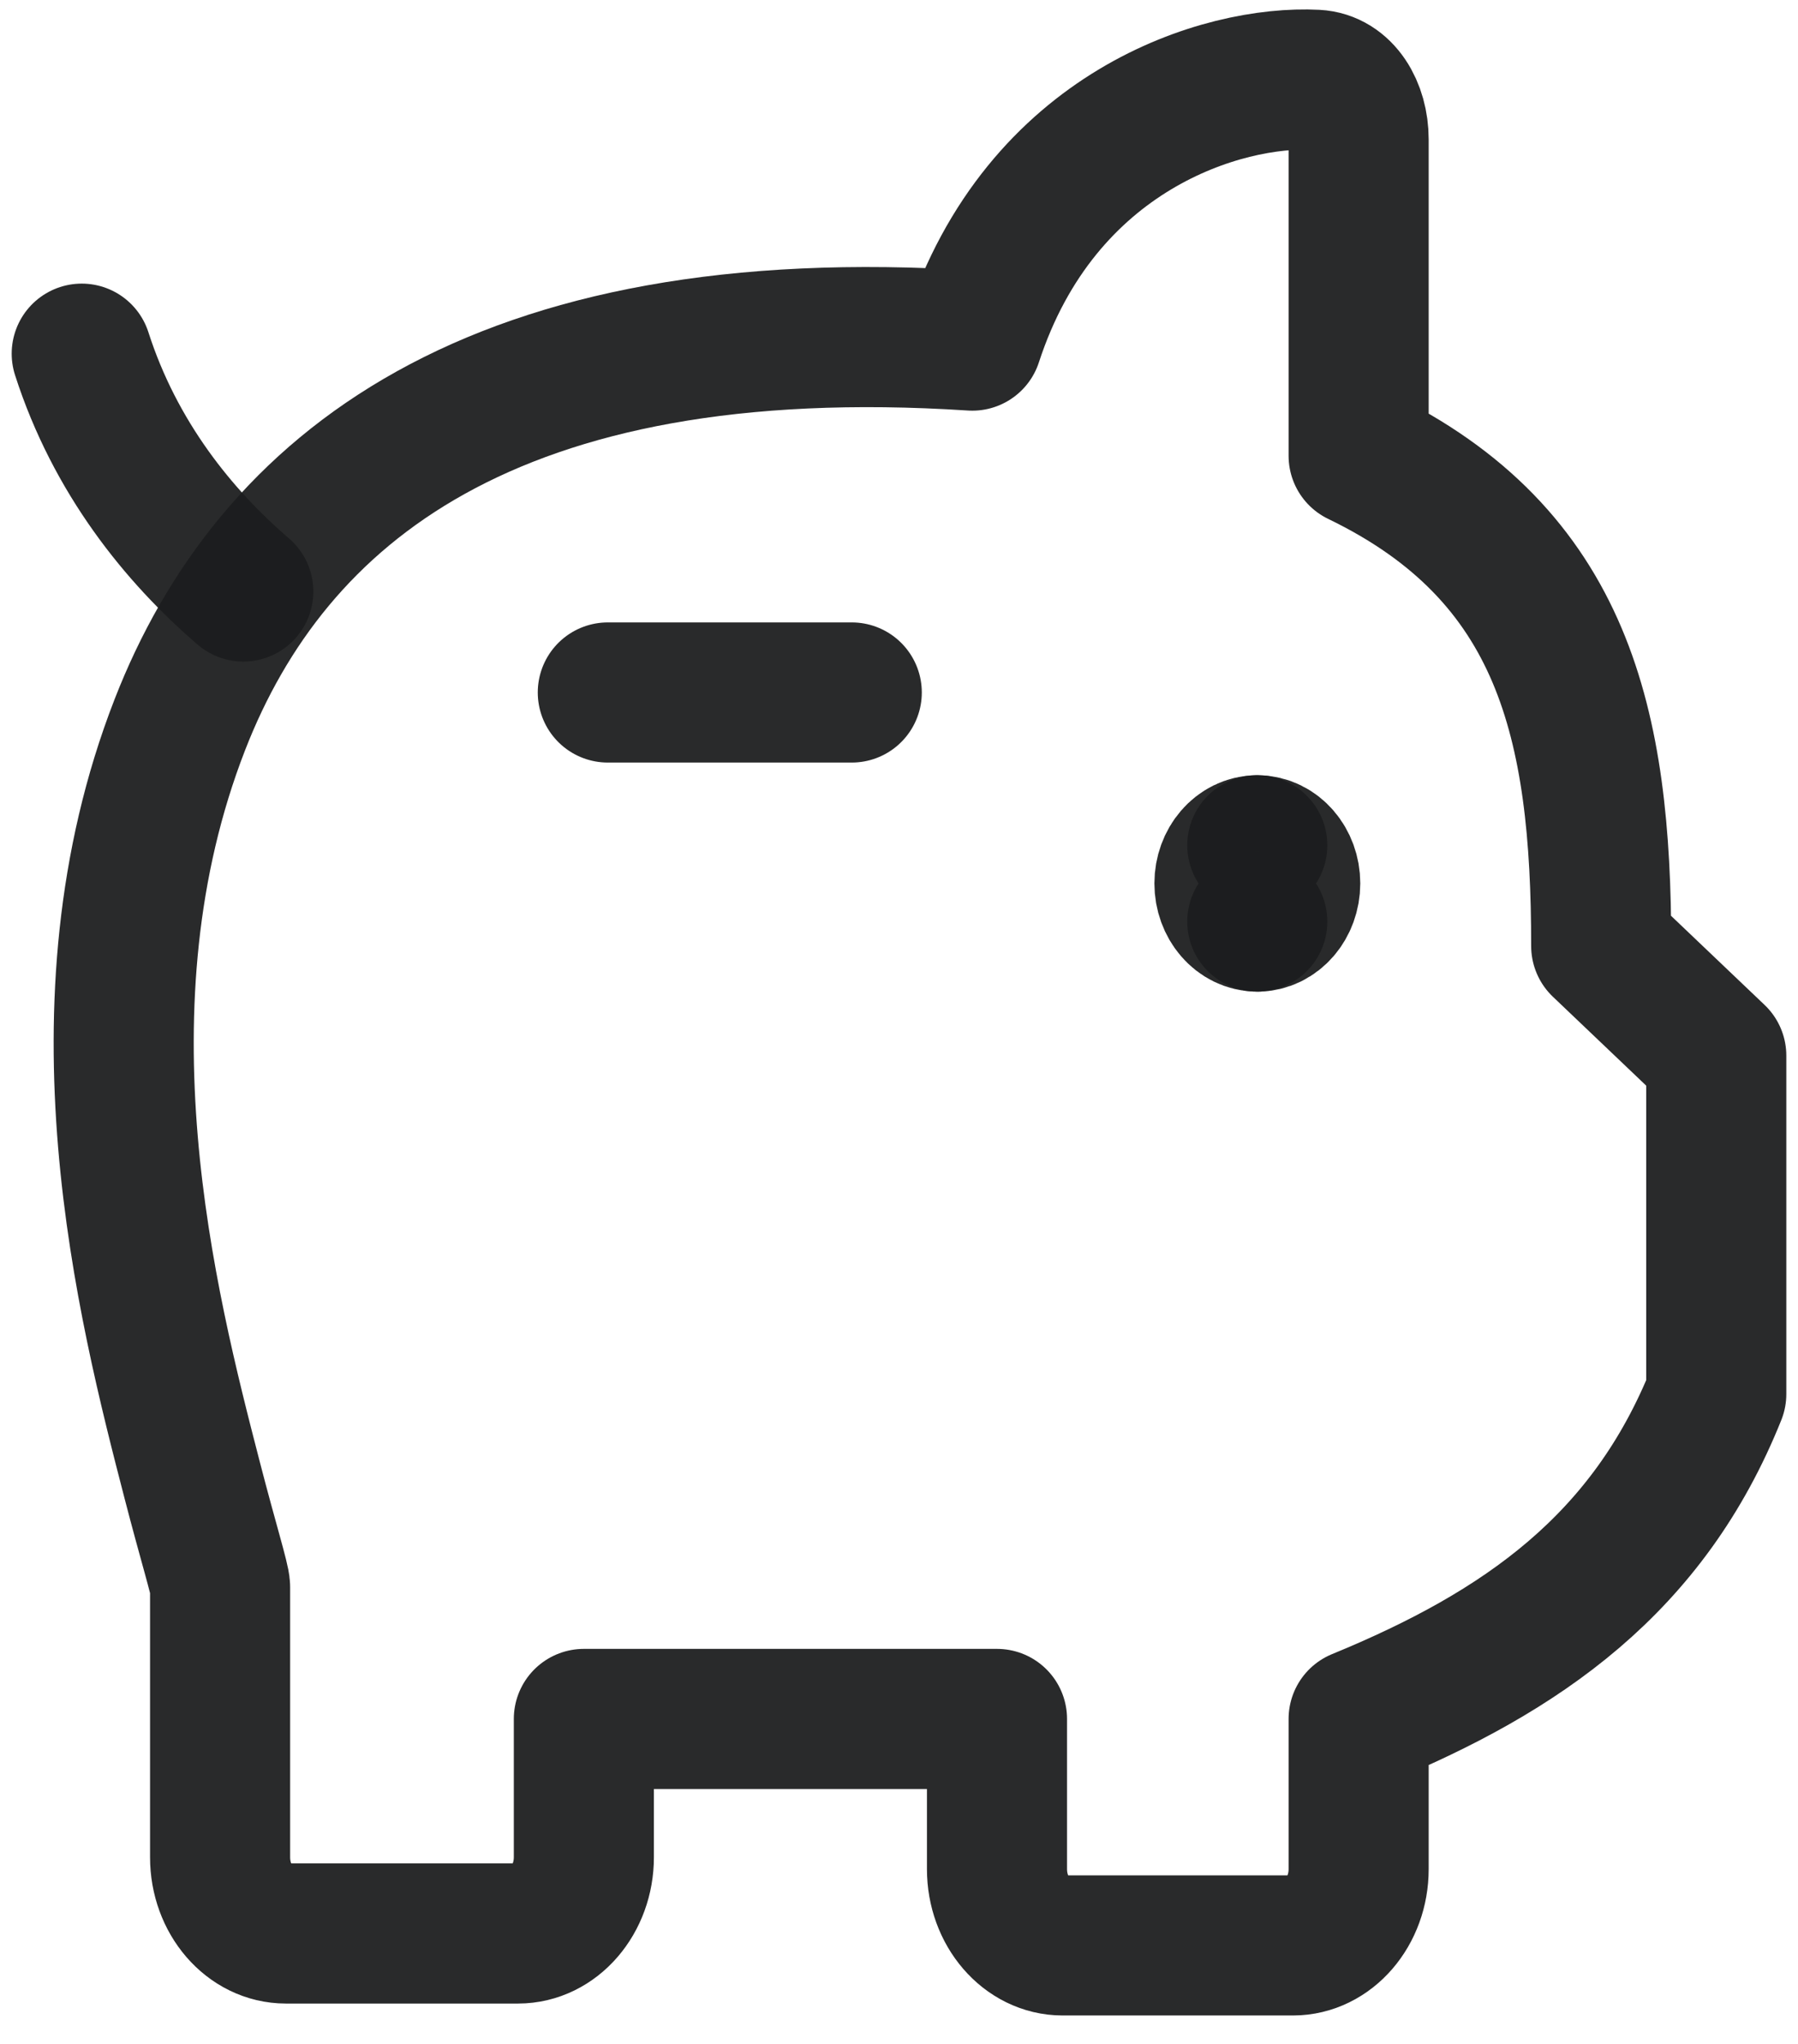 <svg width="22" height="25" viewBox="0 0 22 25" fill="none" xmlns="http://www.w3.org/2000/svg">
<g id="piggy-bank--institution-saving-bank-payment-finance">
<path id="Vector 2206" d="M1 4.326C1.408 5.595 2.185 6.555 2.977 7.235" stroke="#1C1D1E" stroke-opacity="0.94" stroke-width="1.714" stroke-linecap="round" stroke-linejoin="round"/>
<path id="Vector 2207" d="M10.422 8.47H7.437" stroke="#1C1D1E" stroke-opacity="0.94" stroke-width="1.714" stroke-linecap="round" stroke-linejoin="round"/>
<g id="Group 4470">
<path id="Ellipse 1" d="M15.384 11.272C15.162 11.272 14.982 11.063 14.982 10.805C14.982 10.548 15.162 10.339 15.384 10.339" stroke="#1C1D1E" stroke-opacity="0.94" stroke-width="1.714" stroke-linecap="round" stroke-linejoin="round"/>
<path id="Ellipse 2" d="M15.384 11.272C15.606 11.272 15.787 11.063 15.787 10.805C15.787 10.548 15.606 10.339 15.384 10.339" stroke="#1C1D1E" stroke-opacity="0.94" stroke-width="1.714" stroke-linecap="round" stroke-linejoin="round"/>
</g>
<path id="Vector 2208" d="M16.624 1.706V5.575C19.139 6.79 19.592 8.863 19.592 11.571L21 12.912V17.051C20.17 19.121 18.636 20.199 16.624 21.025V22.862C16.624 23.377 16.264 23.795 15.82 23.795H13.003C12.559 23.795 12.199 23.377 12.199 22.862V21.025H7.144V22.716C7.144 23.231 6.784 23.649 6.339 23.649H3.498C3.053 23.649 2.693 23.232 2.693 22.717C2.693 21.587 2.693 19.786 2.693 19.412C2.693 19.325 2.544 18.849 2.353 18.11C1.793 15.948 0.863 12.298 2.201 8.863C3.322 5.982 6.036 3.785 11.897 4.166C12.738 1.589 14.964 0.917 16.101 0.976C16.425 0.993 16.624 1.33 16.624 1.706Z" stroke="#1C1D1E" stroke-opacity="0.94" stroke-width="1.714" stroke-linecap="round" stroke-linejoin="round"/>
</g>
</svg>
